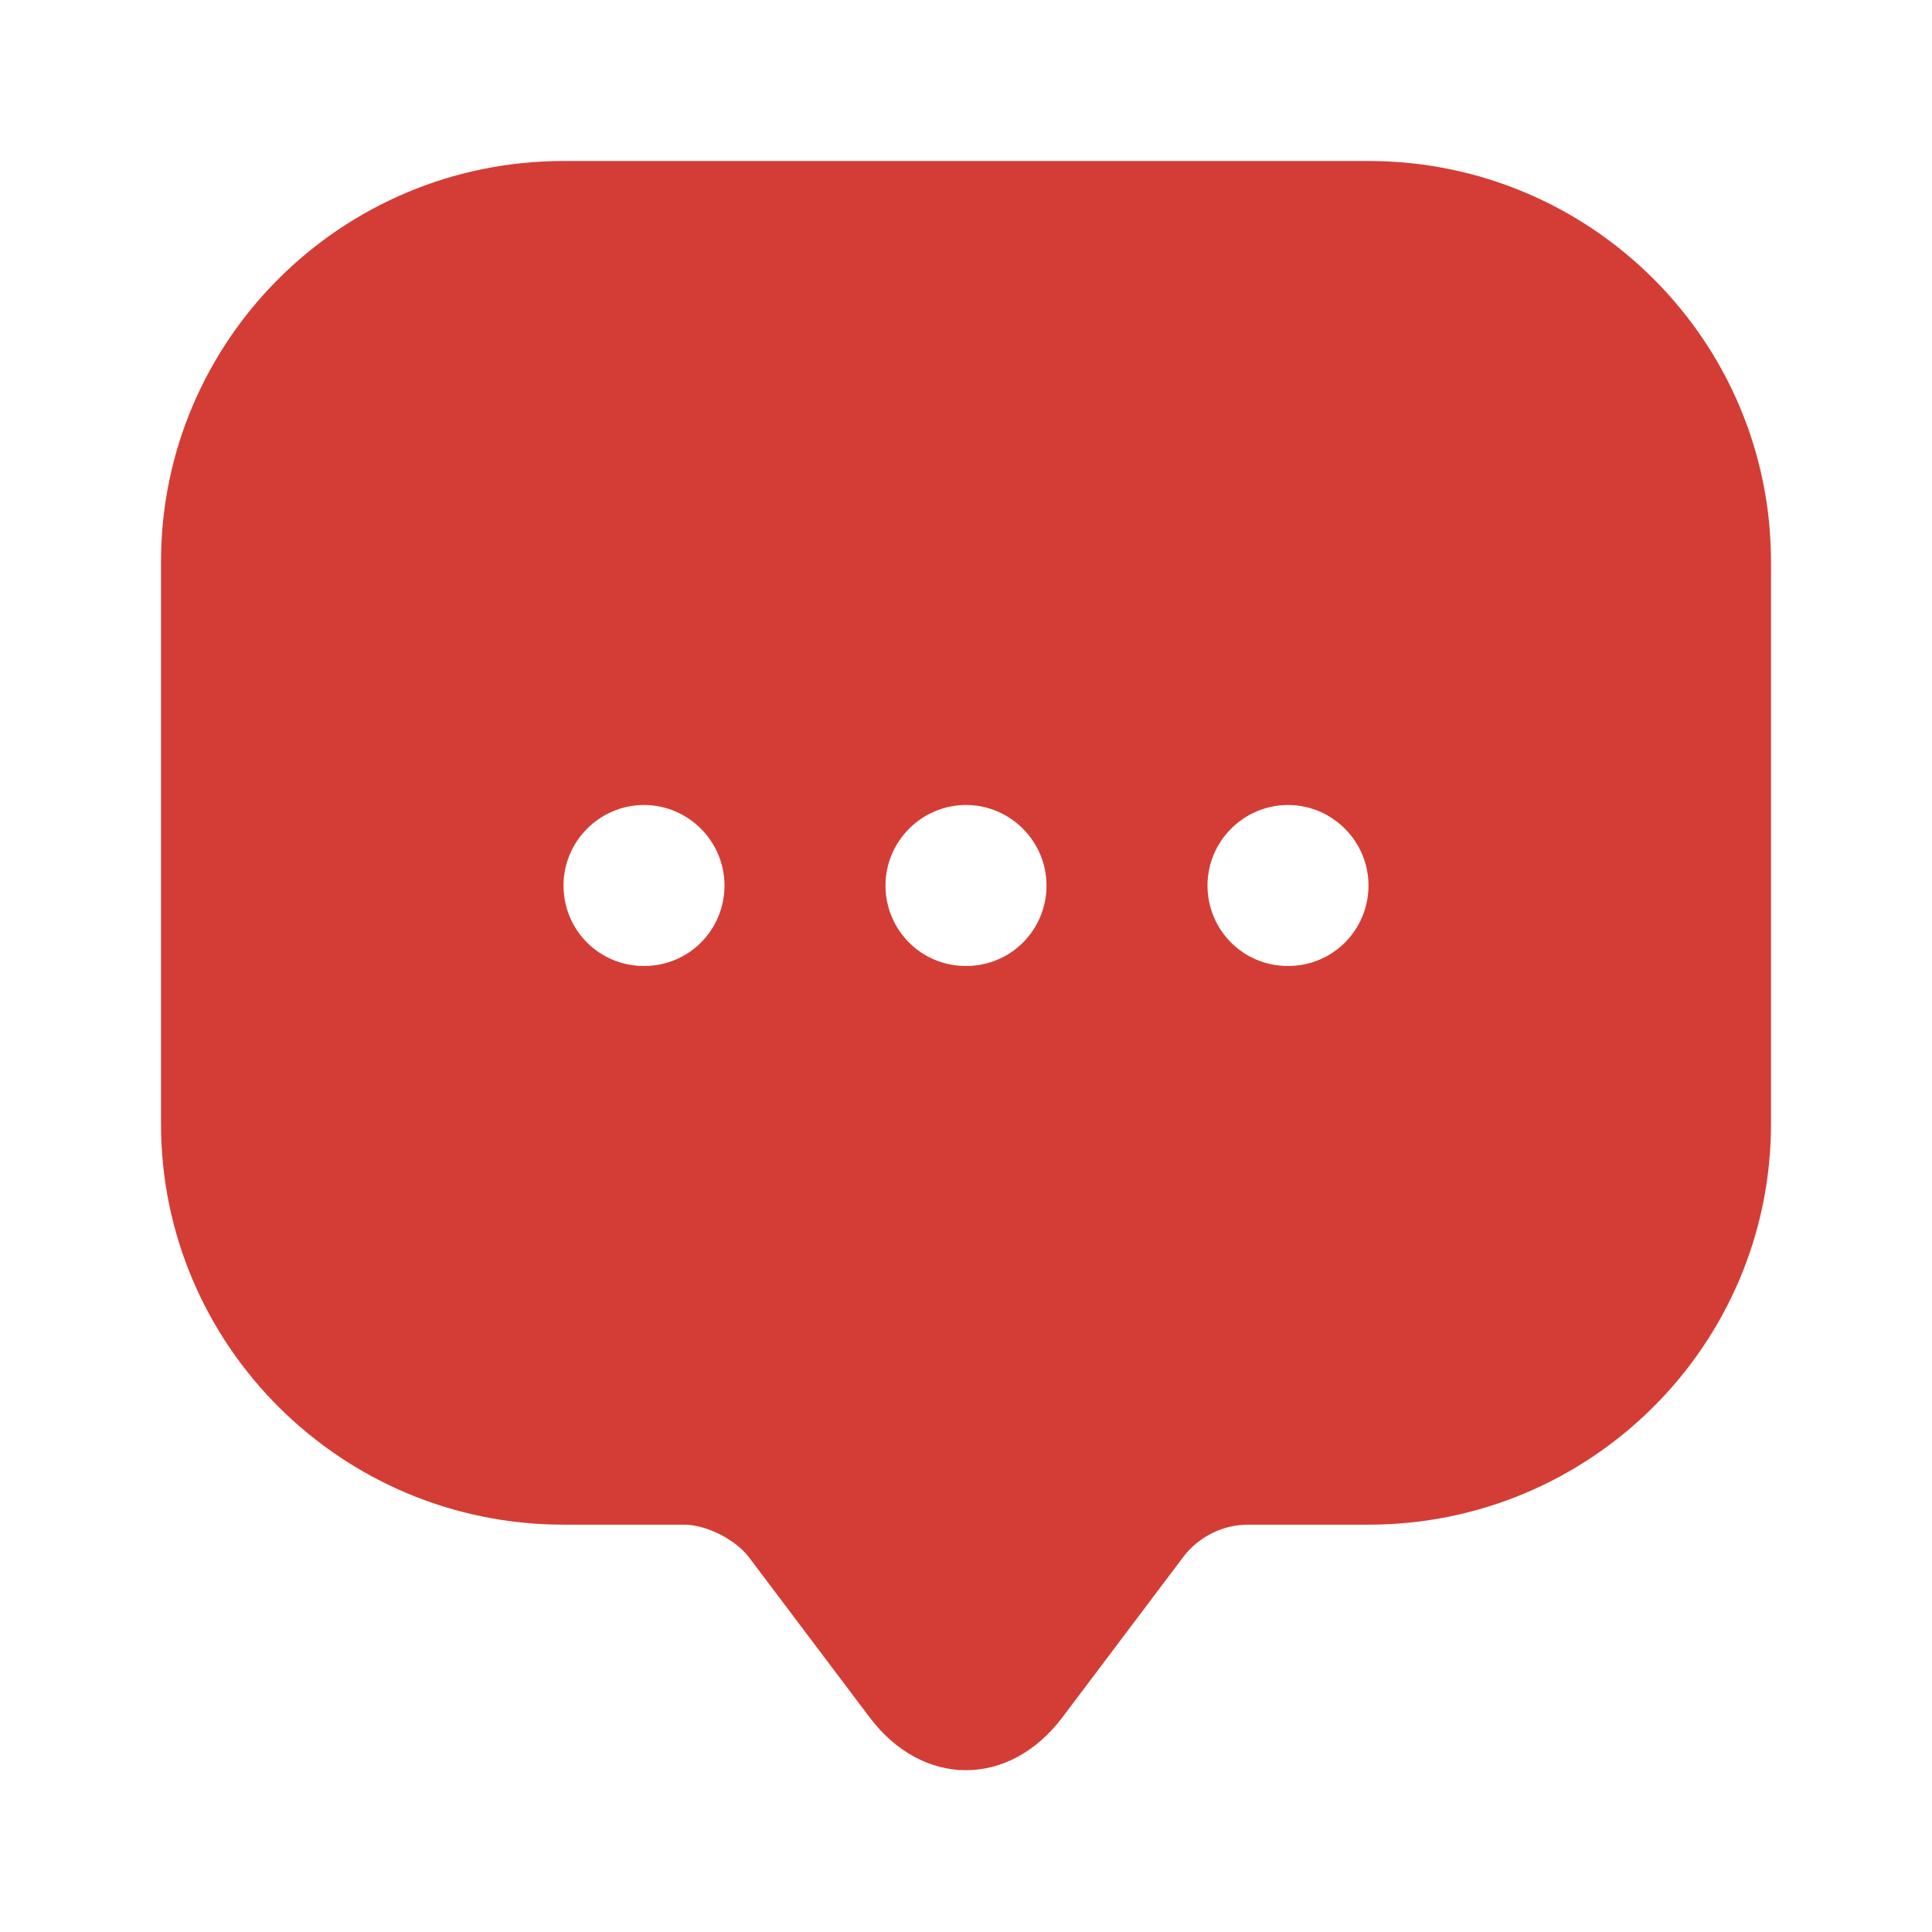 <svg width="12" height="12" viewBox="0 0 12 12" fill="none" xmlns="http://www.w3.org/2000/svg">
<path d="M8.5 1H3.5C2.12 1 1 2.115 1 3.49V6.48V6.98C1 8.355 2.12 9.47 3.5 9.47H4.25C4.385 9.47 4.565 9.56 4.65 9.67L5.4 10.665C5.73 11.105 6.27 11.105 6.6 10.665L7.35 9.67C7.445 9.545 7.595 9.47 7.75 9.47H8.5C9.88 9.47 11 8.355 11 6.98V3.49C11 2.115 9.88 1 8.5 1ZM4 6C3.72 6 3.5 5.775 3.5 5.5C3.5 5.225 3.725 5 4 5C4.275 5 4.5 5.225 4.5 5.5C4.5 5.775 4.28 6 4 6ZM6 6C5.72 6 5.5 5.775 5.5 5.5C5.5 5.225 5.725 5 6 5C6.275 5 6.5 5.225 6.5 5.5C6.5 5.775 6.28 6 6 6ZM8 6C7.72 6 7.5 5.775 7.5 5.5C7.5 5.225 7.725 5 8 5C8.275 5 8.5 5.225 8.5 5.5C8.5 5.775 8.28 6 8 6Z" fill="#D43D35"/>
</svg>

